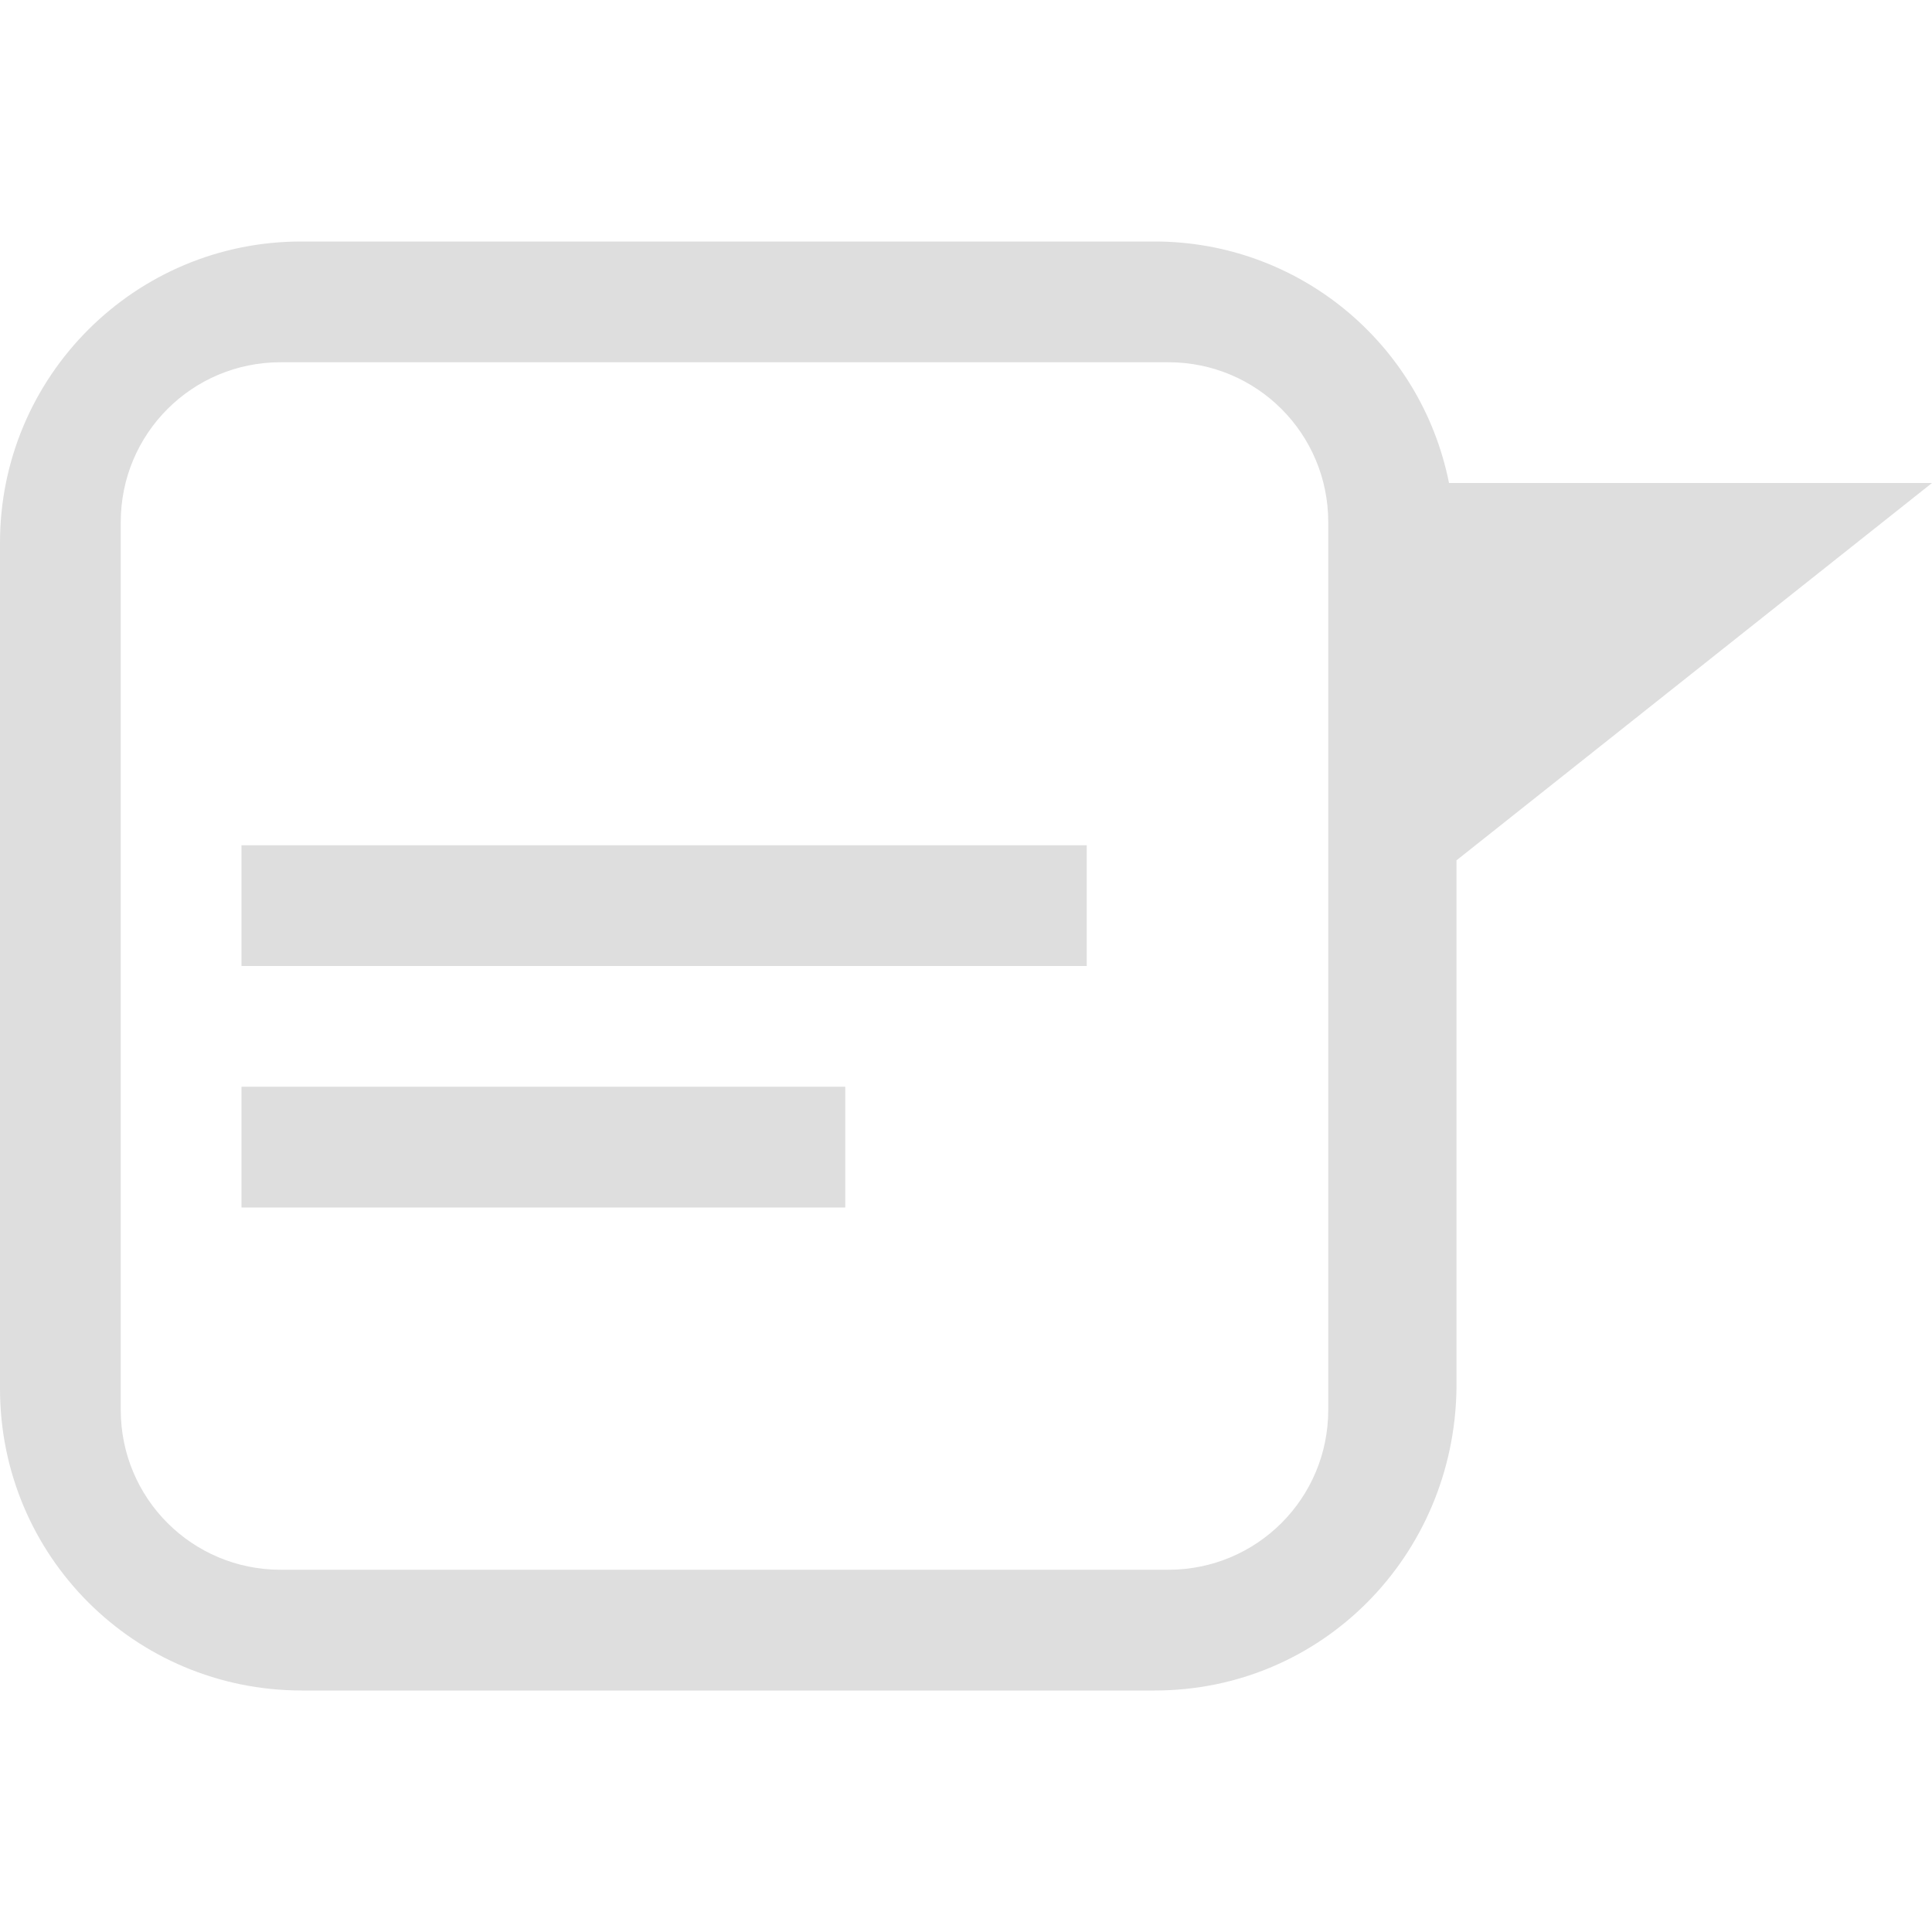 <?xml version="1.0" encoding="UTF-8"?>
<svg width="16" height="16" version="1.1" xmlns="http://www.w3.org/2000/svg">
 <g transform="translate(-733 -97)">
  <path d="m735.5 99c-1.382-0.003-2.503 1.118-2.5 2.5v7c0 1.385 1.115 2.5 2.5 2.5h7.062c1.385 0 2.48-1.115 2.5-2.5v-4.375l3.938-3.125h-4c-0.232-1.163-1.252-2-2.438-2zm-0.176 1h7.352c0.733 0 1.324 0.591 1.324 1.324v7.352c0 0.733-0.591 1.324-1.324 1.324h-7.352c-0.733 0-1.324-0.591-1.324-1.324v-7.352c0-0.733 0.591-1.324 1.324-1.324z" fill="#dedede"/>
 </g>
 <rect x="2" y="7" width="7" height="1" rx="0" ry="0" fill="#dedede" stroke-width=".935"/>
 <rect x="2" y="9" width="5" height="1" rx="0" ry="0" fill="#dedede"/>
</svg>
